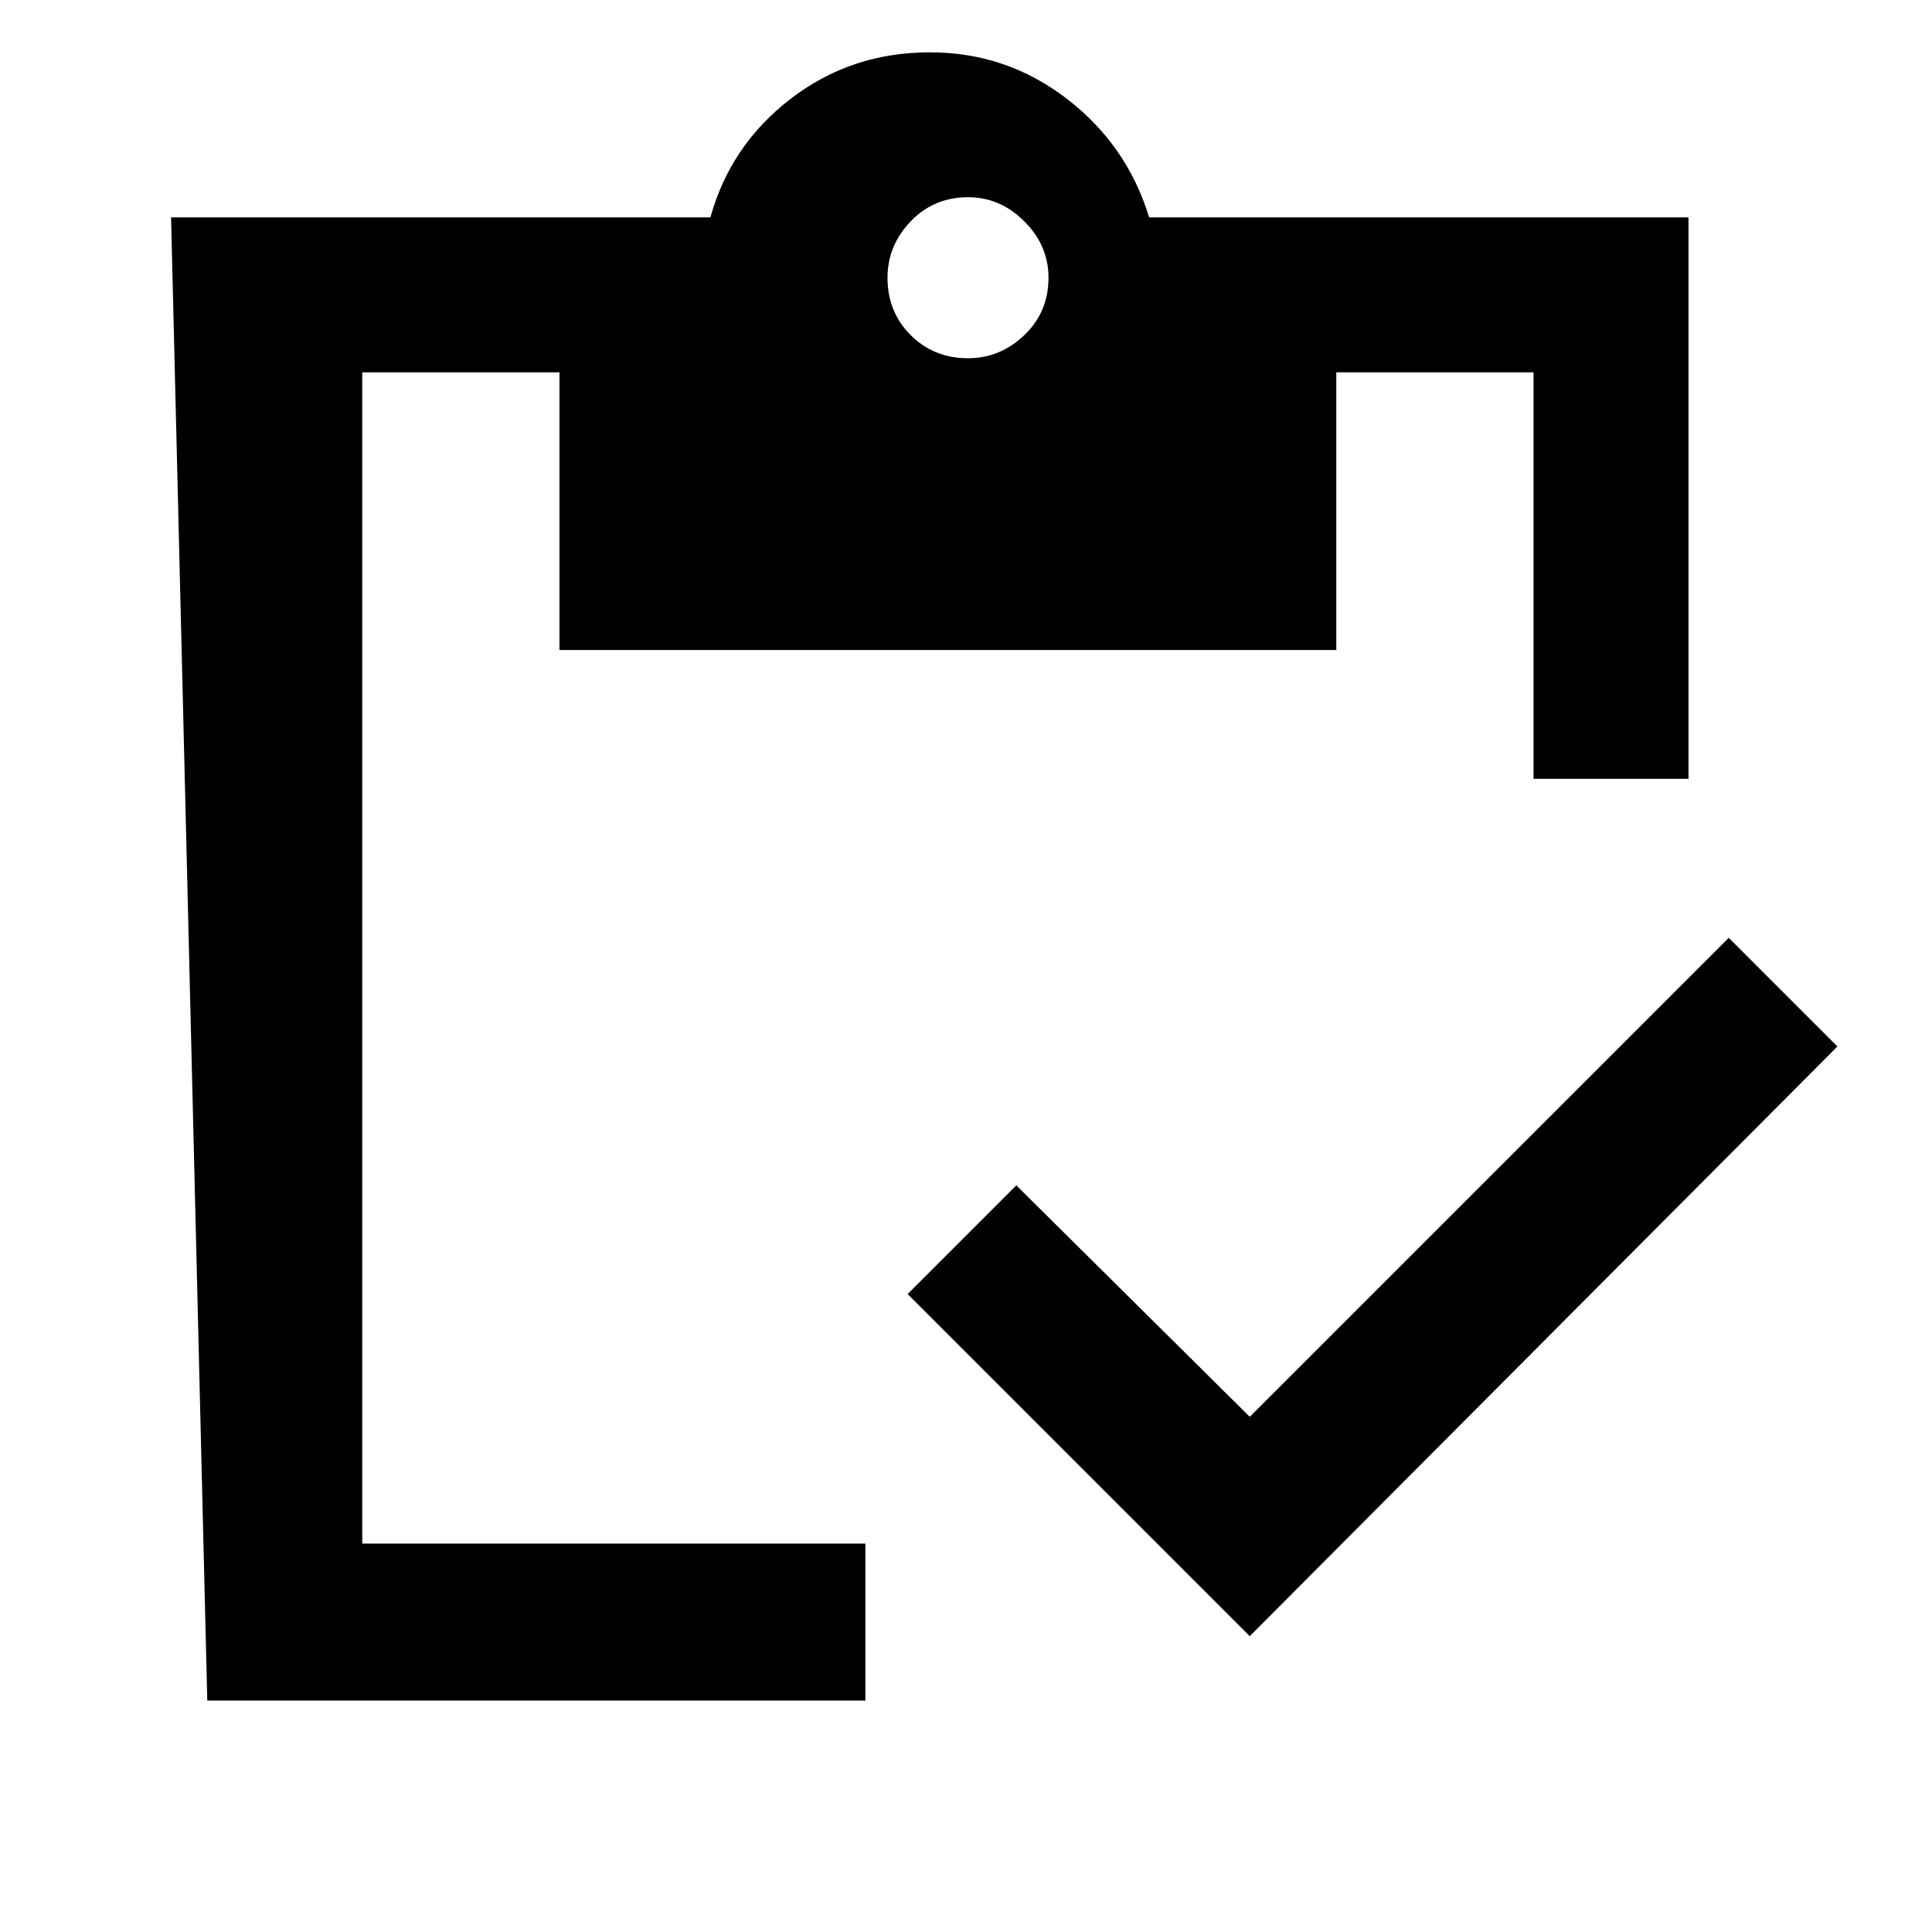 <svg xmlns="http://www.w3.org/2000/svg" height="48" width="48"><path d="M21.5 42.25H5.15L4.25 5.4h13.4q.5-1.8 2-2.95 1.5-1.15 3.45-1.15 1.9 0 3.4 1.15t2.05 2.95h13.4v13.95H38.1V9.25h-4.9v6.9H13.9v-6.9H9v29.1h12.5Zm9.55-1.6-8.5-8.5 2.7-2.7 5.8 5.75 11.9-11.9 2.7 2.7Zm-7-31.75q.8 0 1.4-.575.6-.575.6-1.425 0-.8-.6-1.4-.6-.6-1.4-.6-.85 0-1.425.6-.575.6-.575 1.4 0 .85.575 1.425.575.575 1.425.575Z"/></svg>